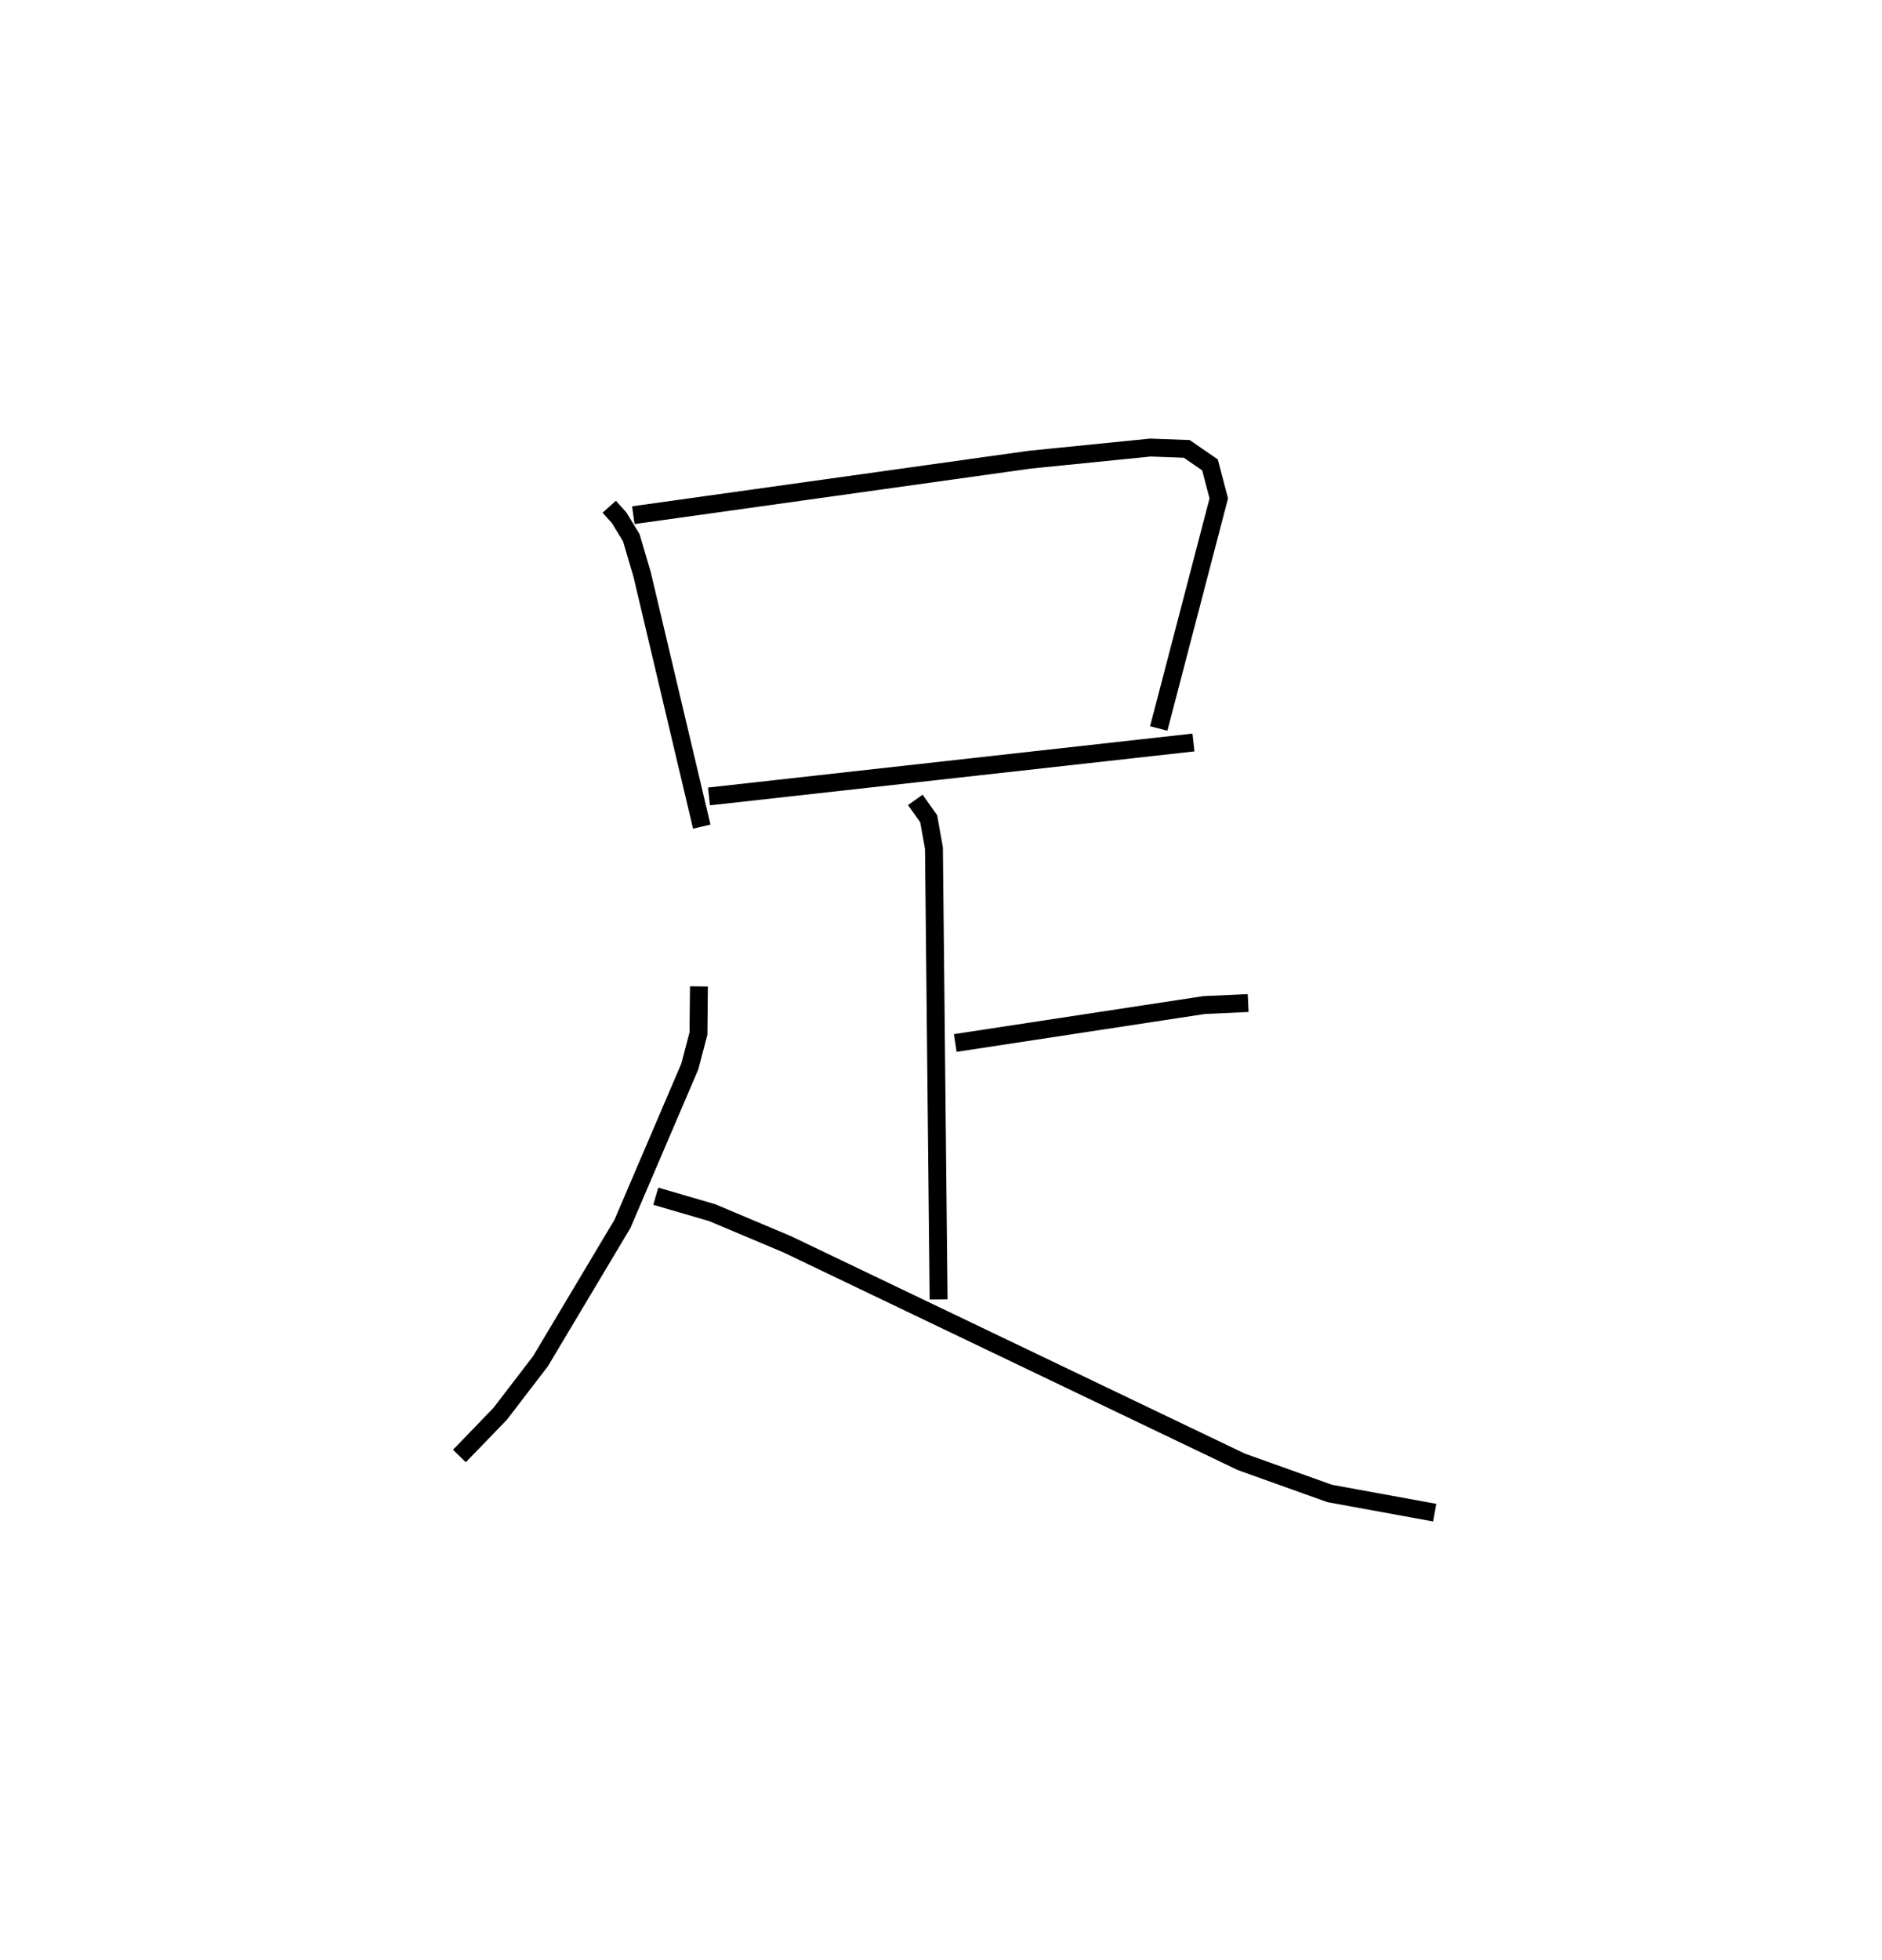 <?xml version="1.0" encoding="utf-8" ?>
<svg baseProfile="full" height="109.493" version="1.1" width="105.185" xmlns="http://www.w3.org/2000/svg" xmlns:ev="http://www.w3.org/2001/xml-events" xmlns:xlink="http://www.w3.org/1999/xlink"><defs /><rect fill="white" height="109.493" width="105.185" x="0" y="0" /><path d="M25,25 m0.0,0.0 m9.049,3.304 l0.553,0.613 0.682,1.121 l0.602,2.043 3.335,14.09 m-3.825,-17.395 l22.157,-3.1 6.741,-0.677 l2.035,0.074 1.296,0.894 l0.492,1.871 -3.356,12.852 m-25.138,3.796 l27.079,-3.014 m-15.546,3.206 l0.747,1.051 0.295,1.642 l0.26,25.211 m0.93,-14.325 l13.917,-2.12 2.454,-0.112 m-30.696,-0.93 l-0.027,2.636 -0.484,1.84 l-3.762,8.786 -4.587,7.681 l-2.248,2.929 -2.279,2.359 m10.976,-14.511 l3.148,0.917 4.191,1.765 l25.381,12.152 4.945,1.769 l5.868,1.071 " fill="none" stroke="black" stroke-width="1" /></svg>